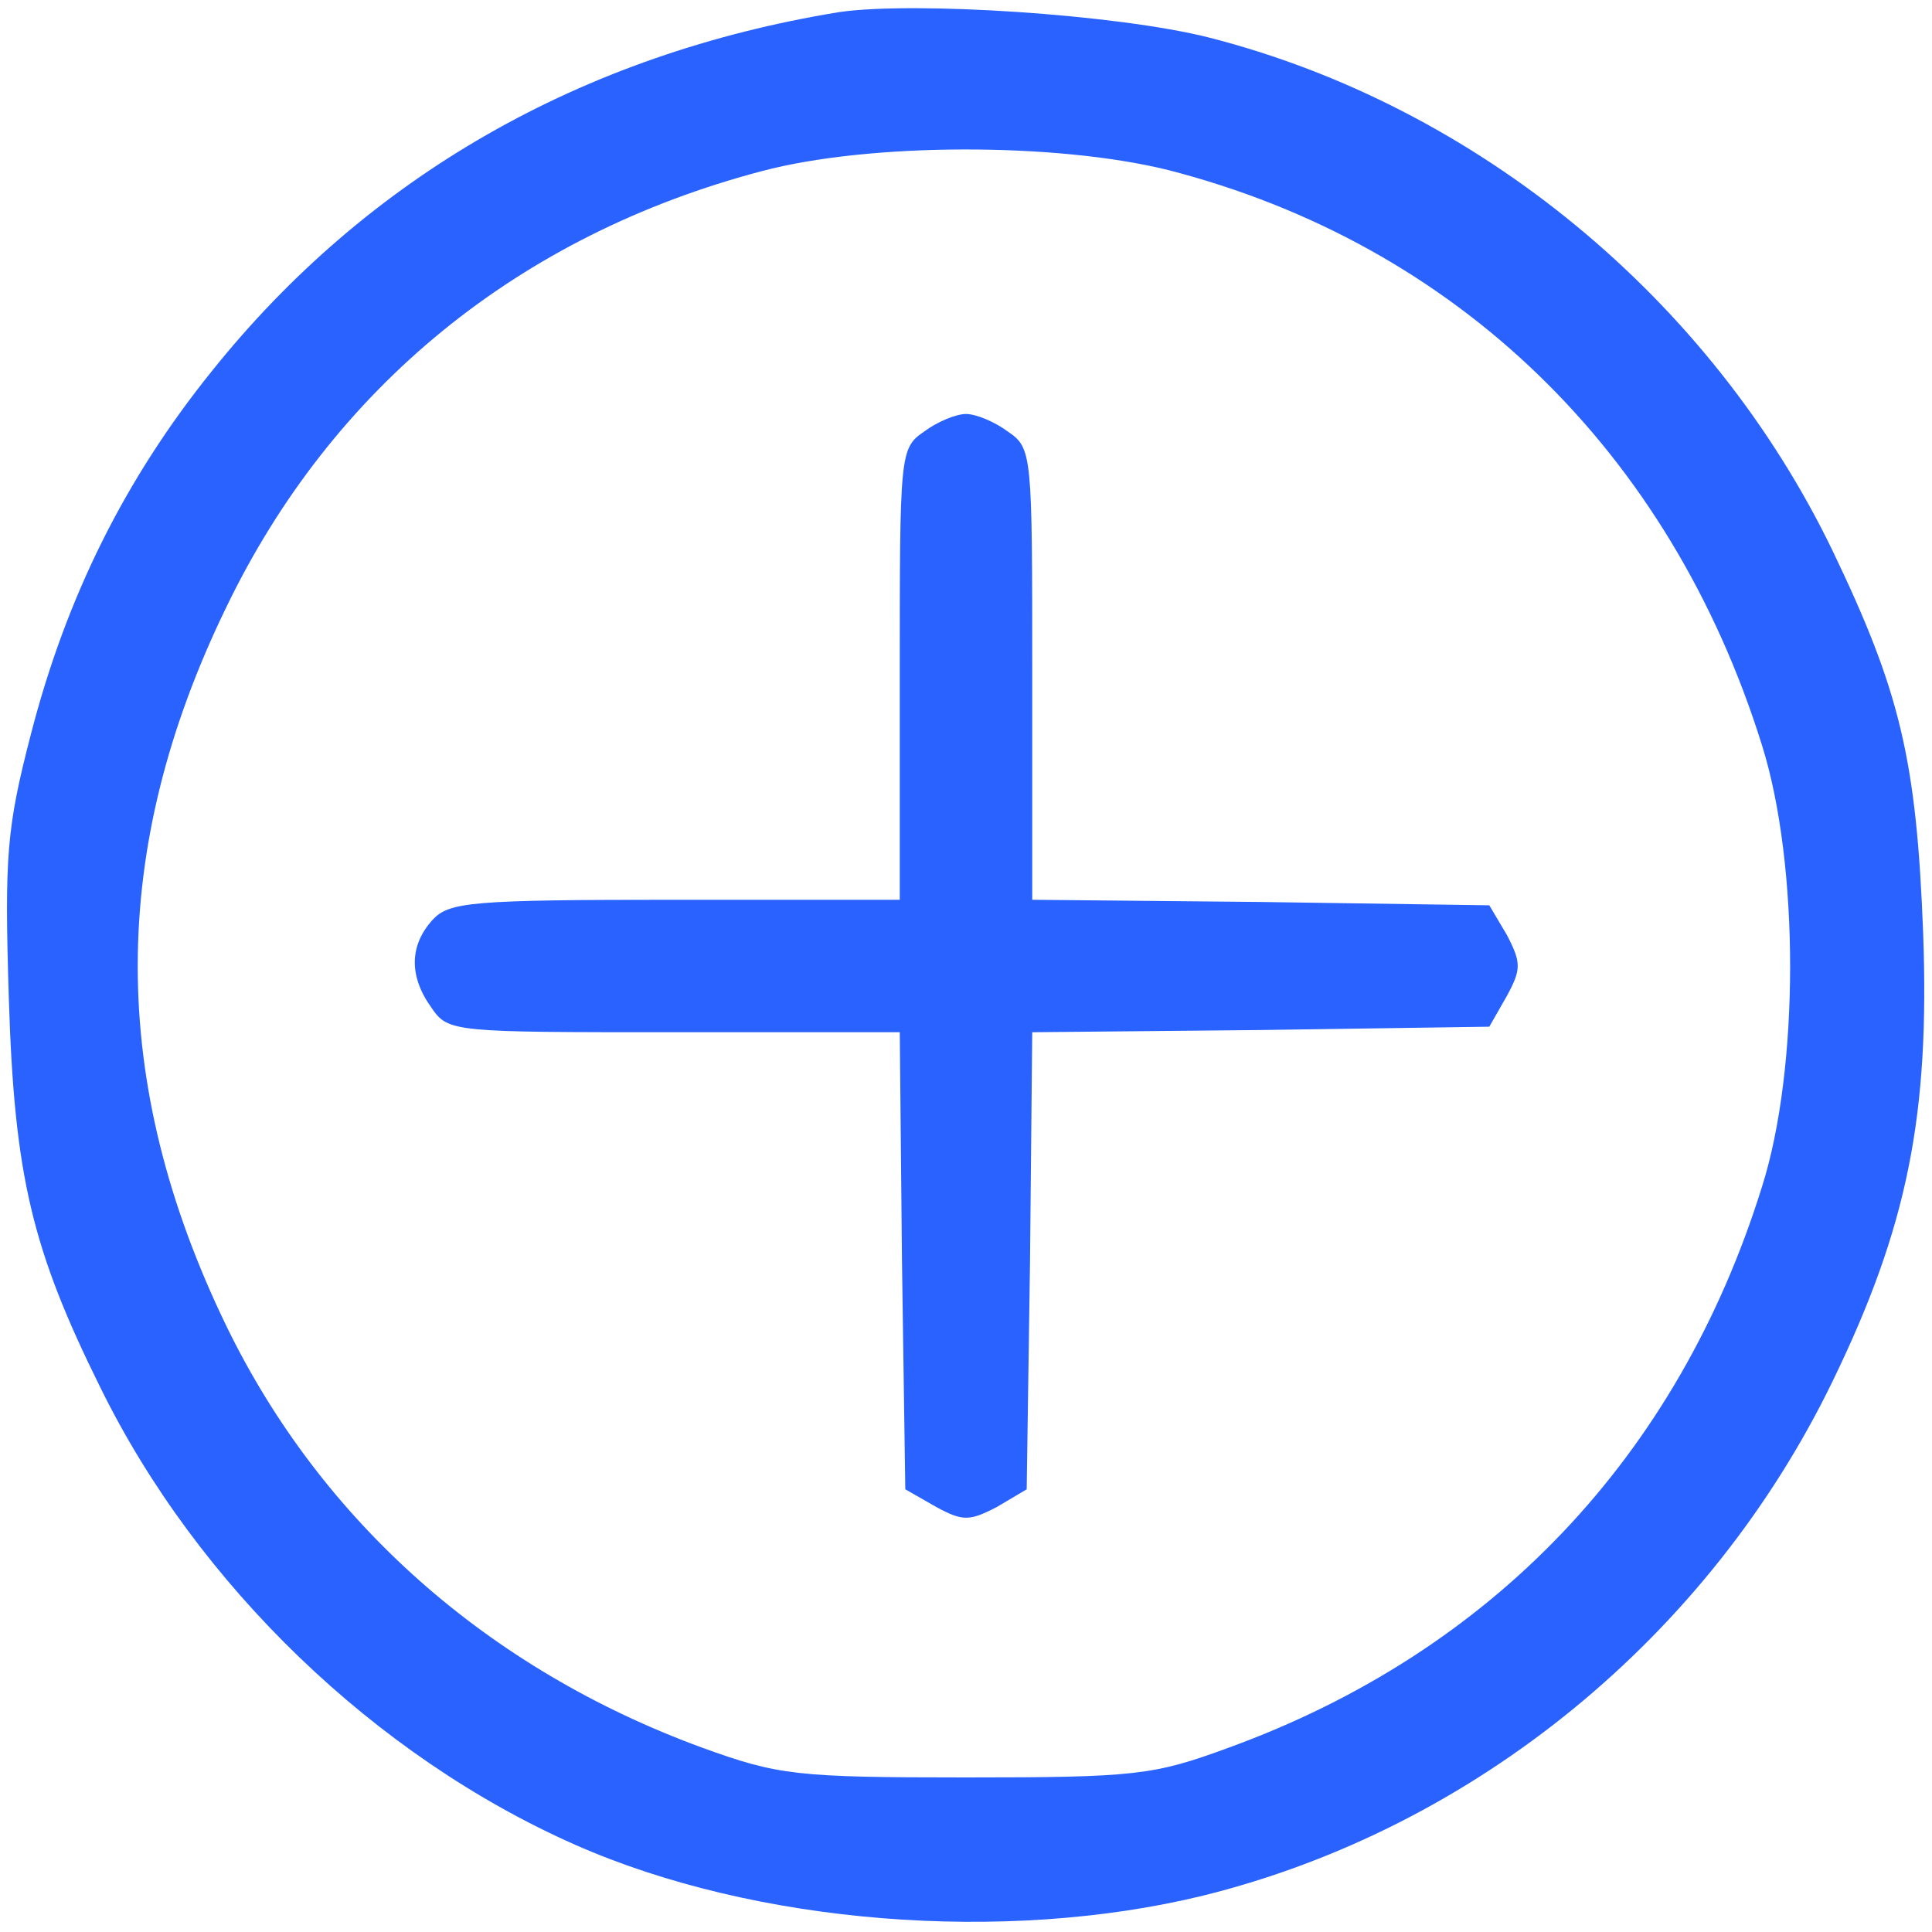 ﻿<?xml version="1.0" encoding="utf-8"?>
<svg version="1.1" xmlns:xlink="http://www.w3.org/1999/xlink" width="36px" height="36px" xmlns="http://www.w3.org/2000/svg">
  <g transform="matrix(1 0 0 1 -1535 -282 )">
    <path d="M 22.526 0.699  C 20.818 0.267  17.033 0.021  15.634 0.226  C 10.841 1.008  6.85 3.291  3.95 6.912  C 2.325 8.928  1.234 11.129  0.576 13.68  C 0.123 15.429  0.082 15.943  0.165 18.617  C 0.267 21.909  0.597 23.287  1.872 25.858  C 3.682 29.541  6.994 32.729  10.718 34.375  C 14.071 35.856  18.72 36.226  22.423 35.321  C 27.483 34.066  31.845 30.487  34.149 25.735  C 35.547 22.855  35.959 20.777  35.835 17.383  C 35.712 14.153  35.403 12.878  34.149 10.265  C 31.886 5.575  27.525 1.975  22.526 0.699  Z M 14.194 3.189  C 16.21 2.654  19.687 2.654  21.765 3.168  C 27.134 4.546  31.125 8.414  32.832 13.886  C 33.531 16.107  33.531 19.913  32.832 22.114  C 31.269 27.134  27.813 30.775  22.896 32.565  C 21.497 33.079  21.168 33.12  18 33.12  C 14.832 33.12  14.503 33.079  13.083 32.565  C 9.093 31.104  5.986 28.347  4.217 24.706  C 2.016 20.16  2.016 15.84  4.217 11.314  C 6.192 7.221  9.669 4.382  14.194 3.189  Z M 18 7.714  C 17.815 7.714  17.465 7.858  17.218 8.043  C 16.766 8.352  16.766 8.455  16.766 12.569  L 16.766 16.766  L 12.59 16.766  C 8.784 16.766  8.373 16.807  8.064 17.136  C 7.632 17.609  7.611 18.185  8.043 18.782  C 8.352 19.234  8.455 19.234  12.549 19.234  L 16.766 19.234  L 16.807 23.493  L 16.869 27.751  L 17.445 28.08  C 17.938 28.347  18.062 28.347  18.576 28.08  L 19.131 27.751  L 19.193 23.493  L 19.234 19.234  L 23.493 19.193  L 27.751 19.131  L 28.08 18.555  C 28.347 18.062  28.347 17.938  28.08 17.424  L 27.751 16.869  L 23.493 16.807  L 19.234 16.766  L 19.234 12.549  C 19.234 8.455  19.234 8.352  18.782 8.043  C 18.535 7.858  18.185 7.714  18 7.714  Z " fill-rule="nonzero" fill="#2962ff" stroke="none" transform="matrix(1 0 0 1 1535 282 )" />
  </g>
</svg>